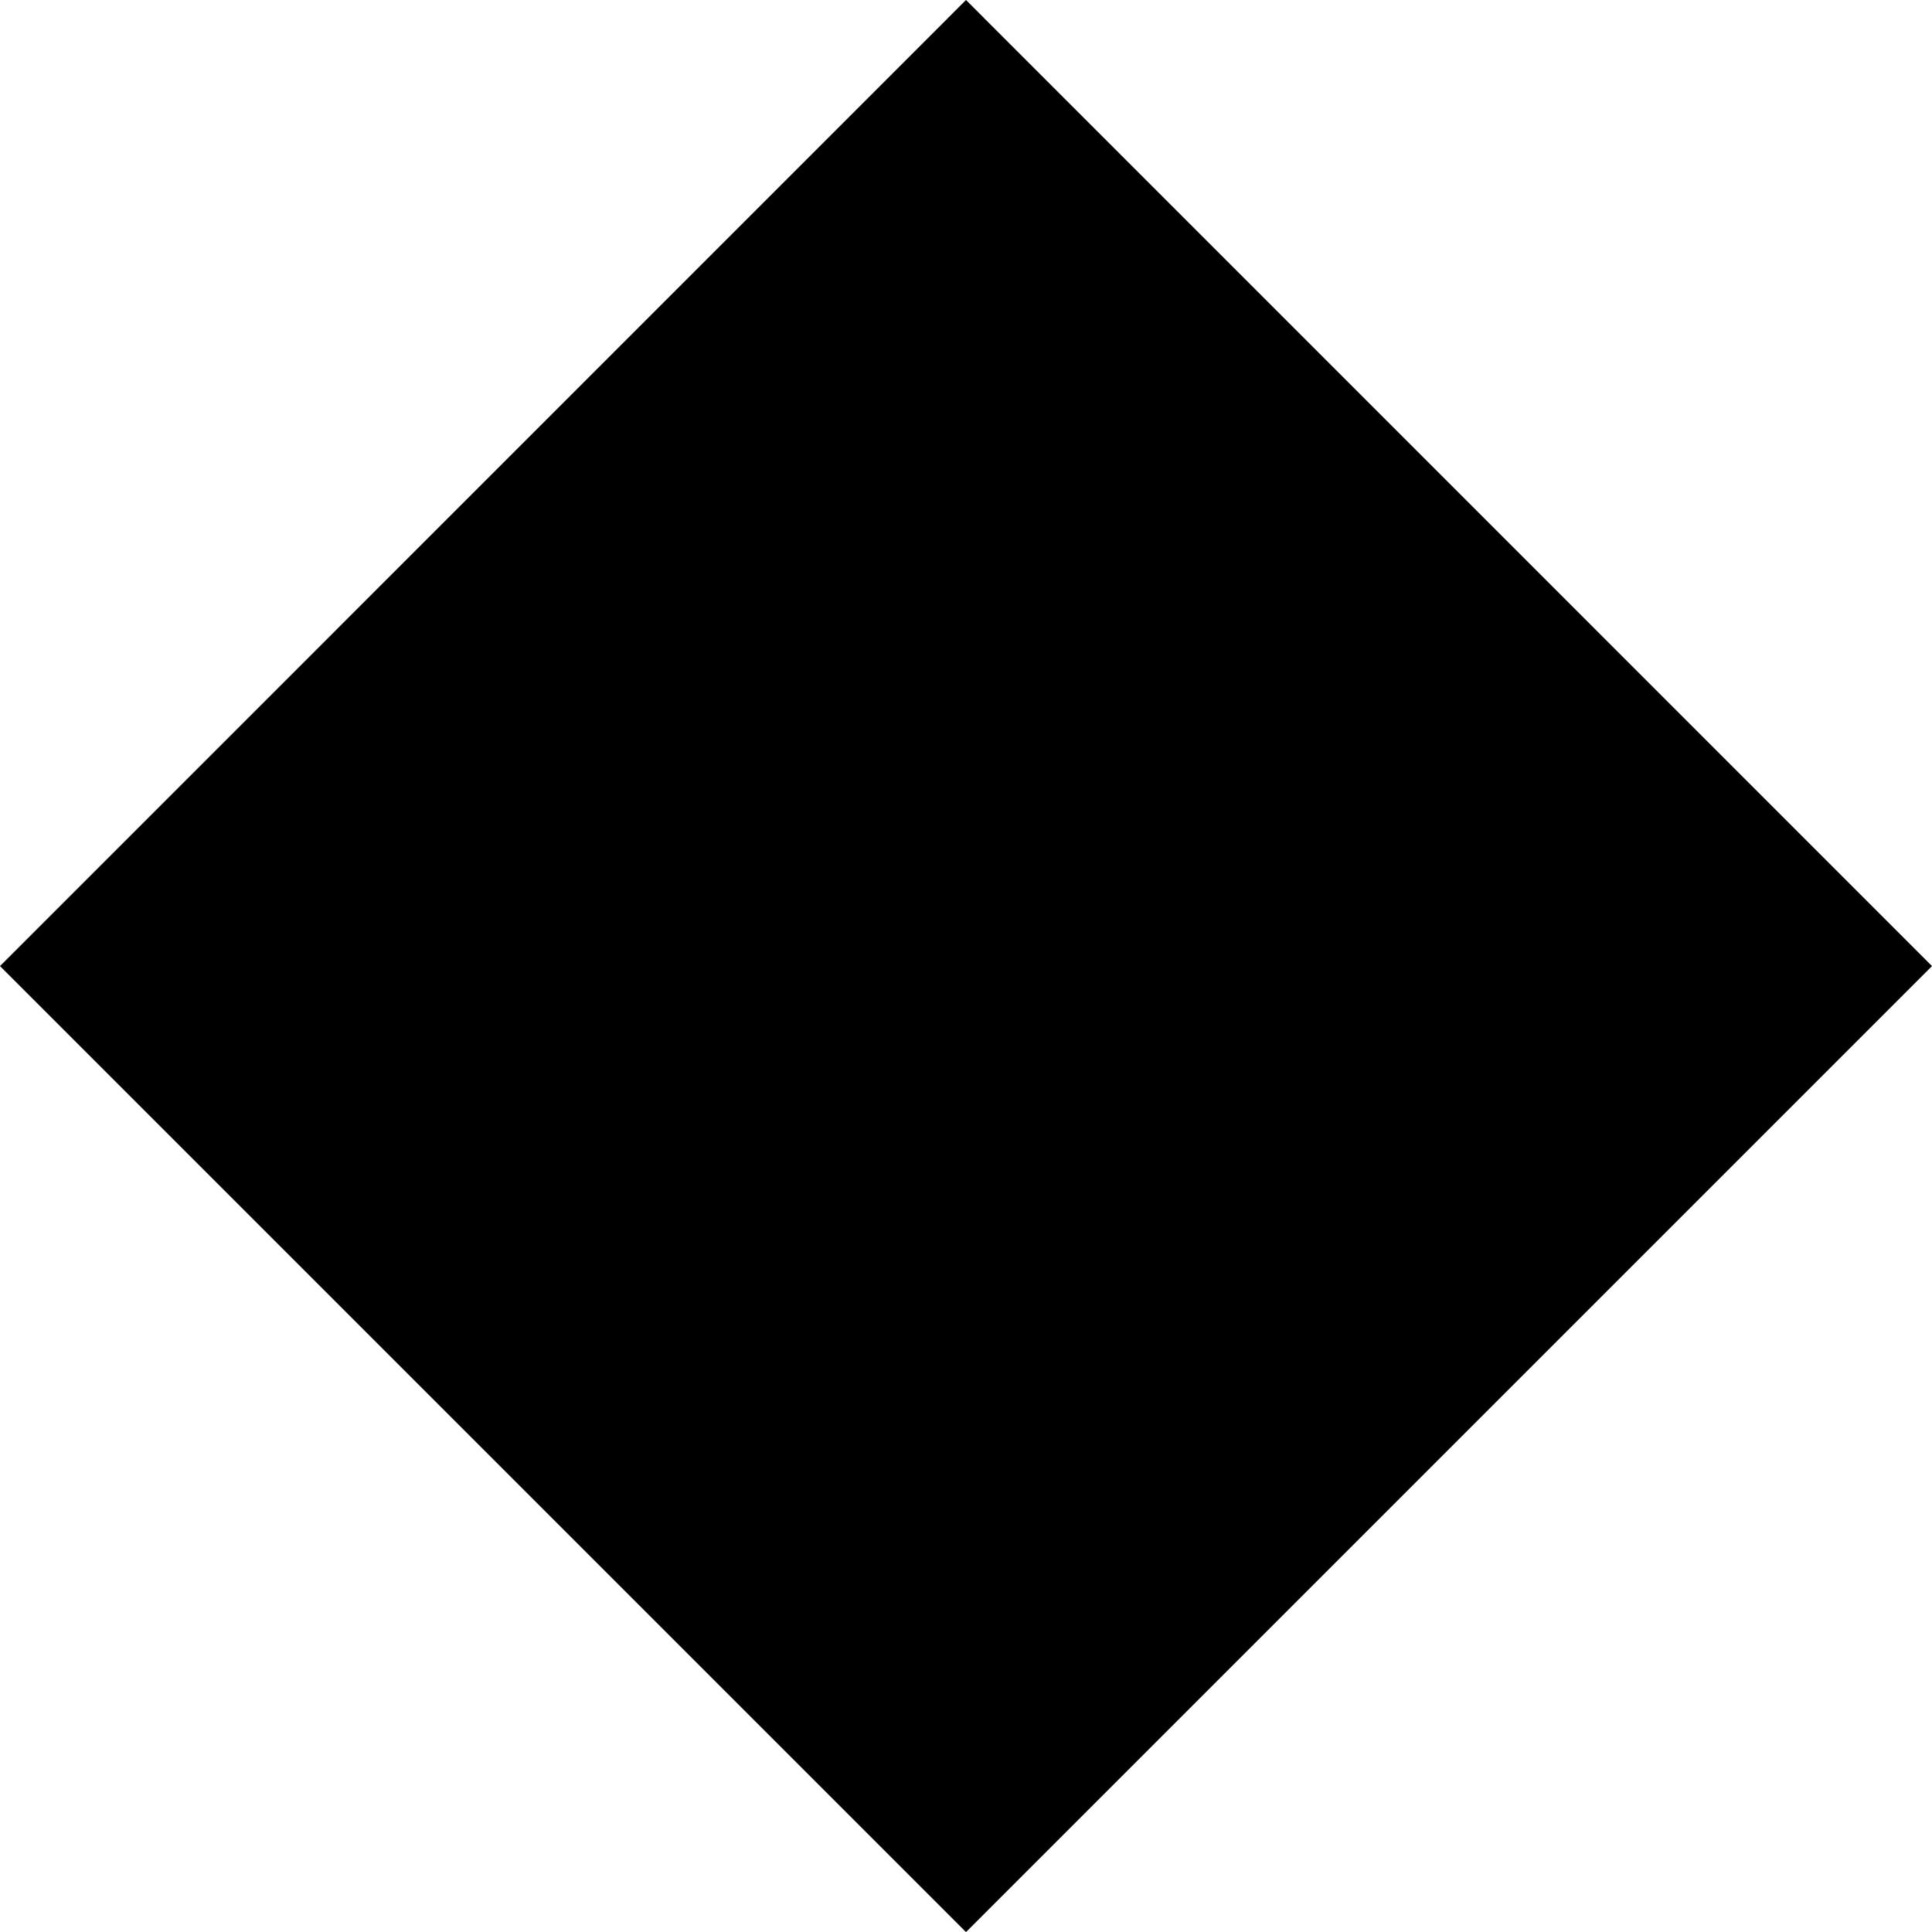 <svg width="24" height="24" viewBox="0 0 24 24" fill="none" xmlns="http://www.w3.org/2000/svg"><g clip-path="url(#clip0_2068_684)"><path d="M12 0L24 12.001L12 24.001L-0 12.001L12 0Z" fill="currentColor"/></g><defs><clipPath id="clip0_2068_684"><path fill="#fff" d="M0 0H24V24H0z"/></clipPath></defs></svg>